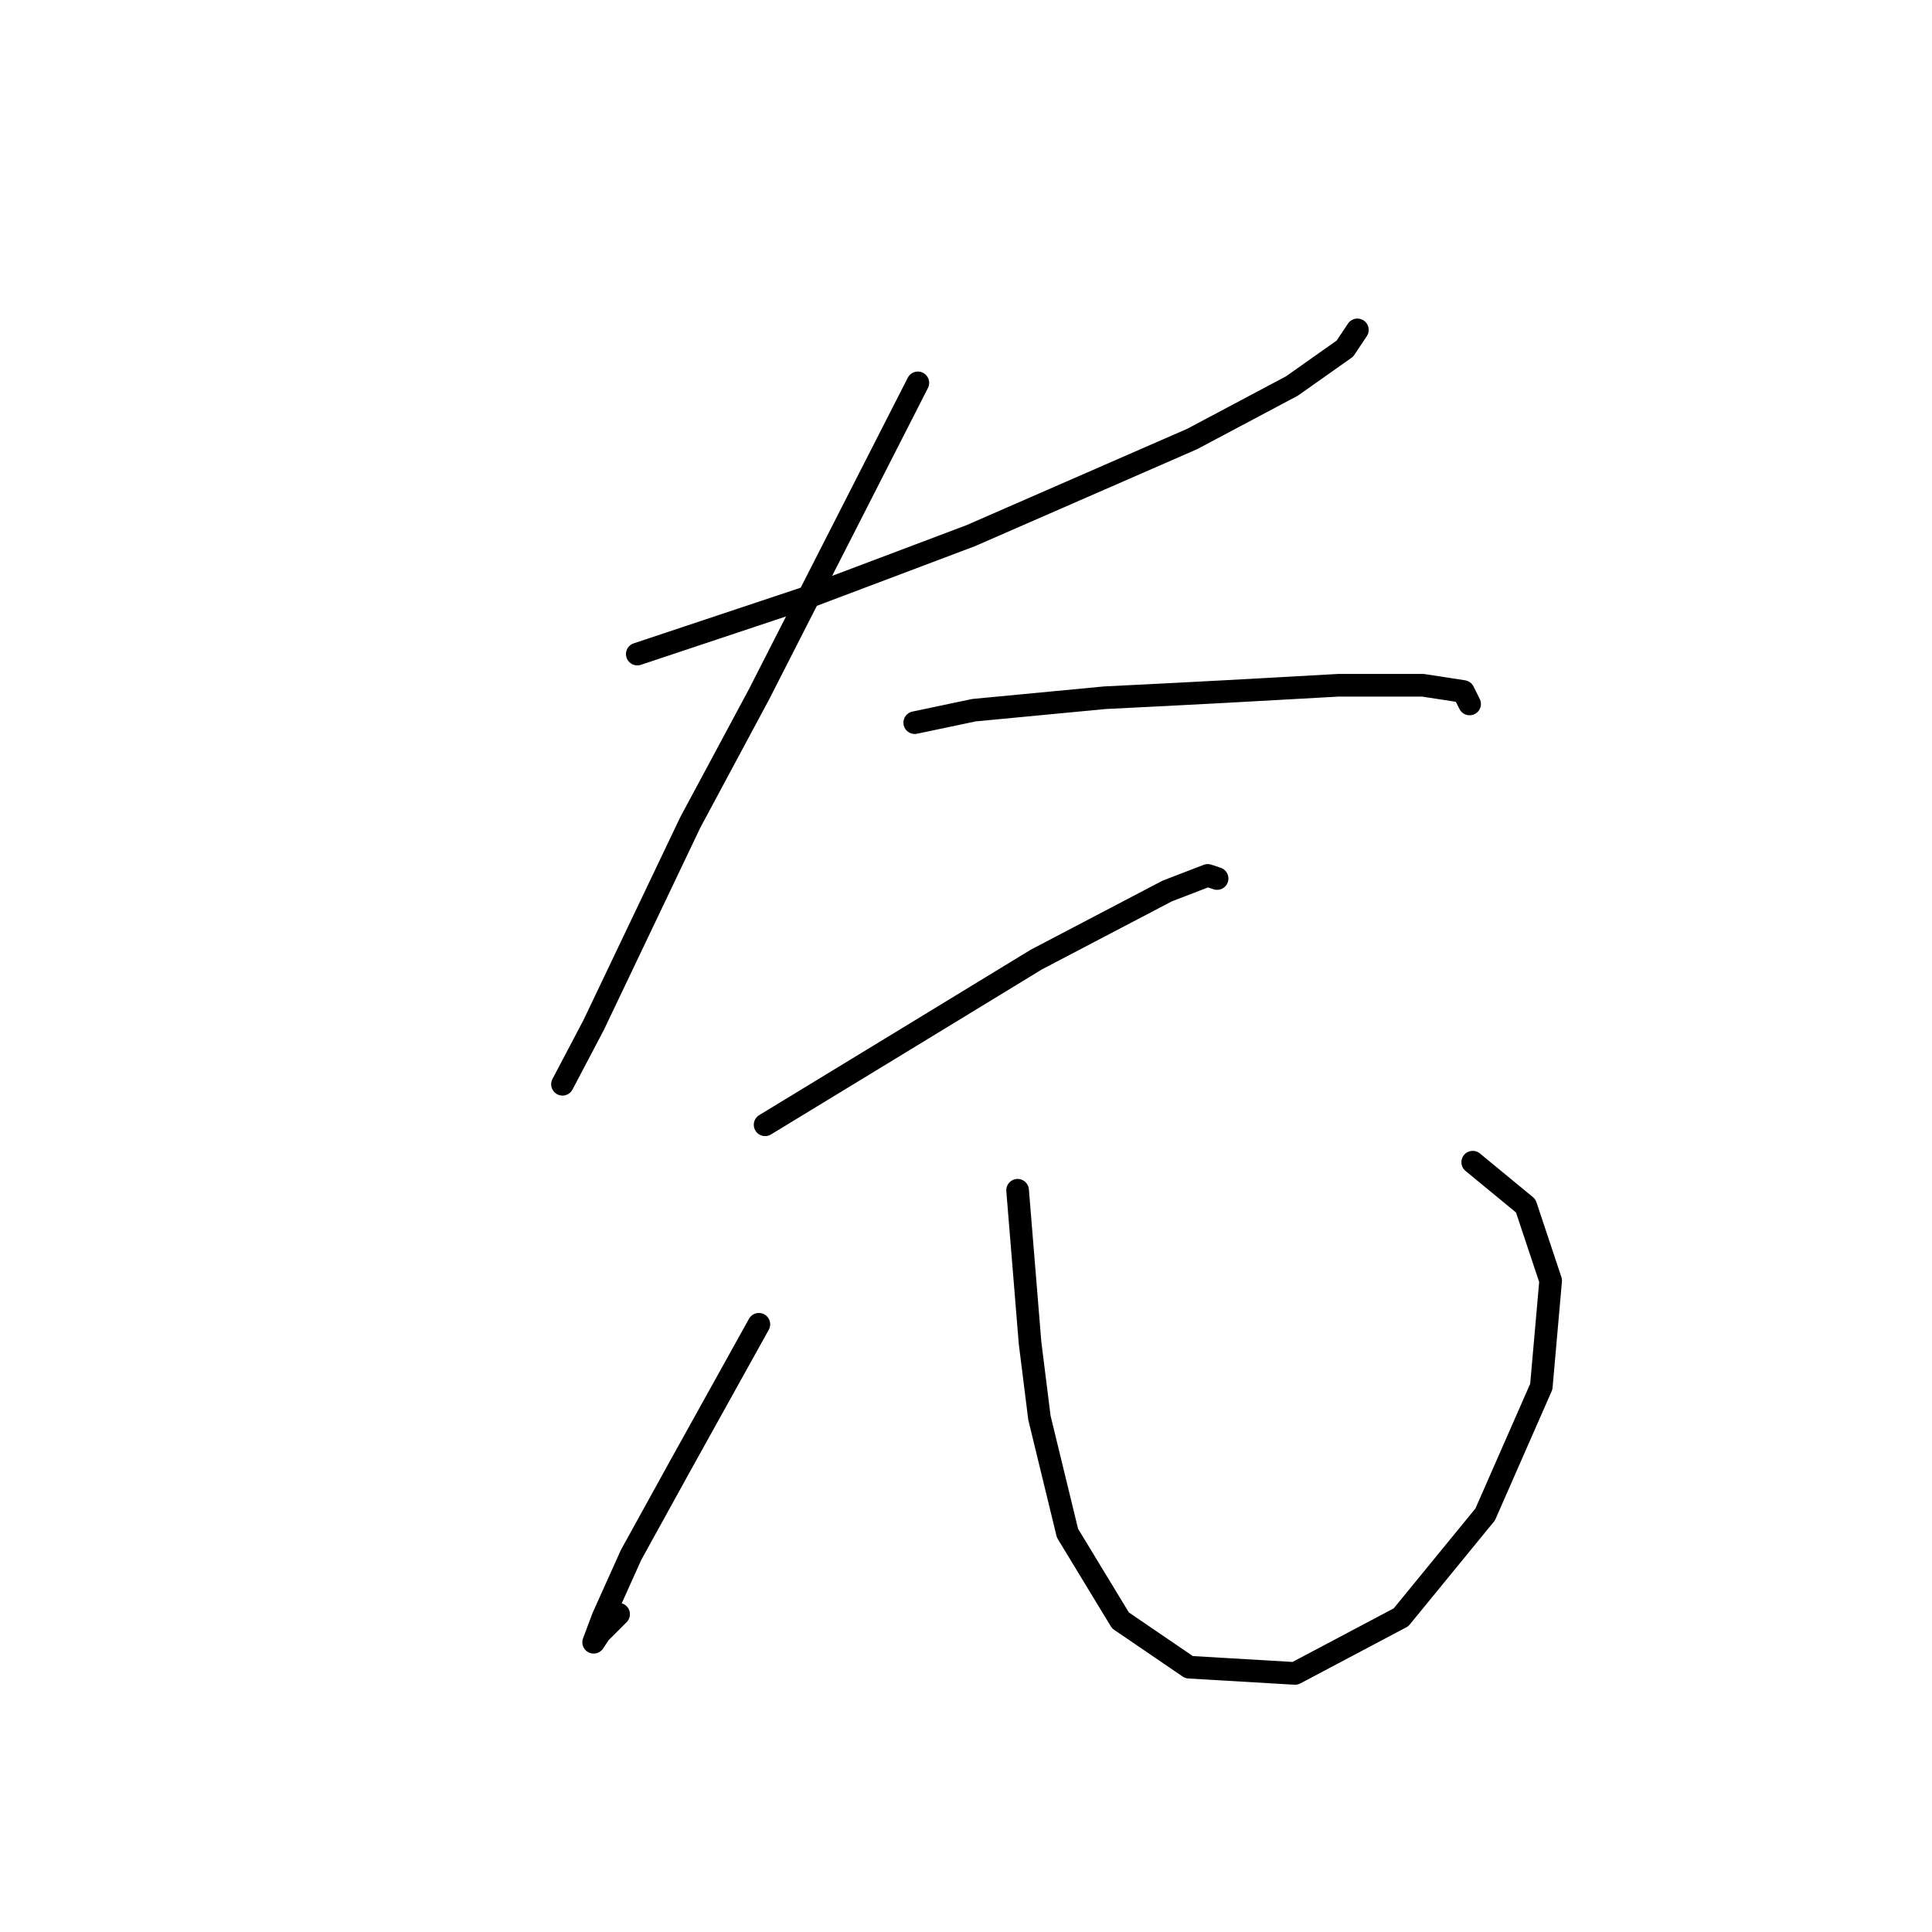 <?xml version="1.0" standalone="no"?>
    <svg width="256" height="256" xmlns="http://www.w3.org/2000/svg" version="1.1">
    <polyline stroke="black" stroke-width="3" stroke-linecap="round" fill="transparent" stroke-linejoin="round" points="84.445 86.669 95.597 82.952 106.75 79.234 128.641 70.973 157.968 58.169 171.186 51.147 178.208 46.19 179.86 43.712 179.86 43.712 " />
        <polyline stroke="black" stroke-width="3" stroke-linecap="round" fill="transparent" stroke-linejoin="round" points="121.62 50.734 100.554 92.039 91.467 108.974 78.662 135.822 74.532 143.67 74.532 143.67 " />
        <polyline stroke="black" stroke-width="3" stroke-linecap="round" fill="transparent" stroke-linejoin="round" points="121.207 95.756 129.055 94.104 146.403 92.452 154.664 92.039 162.512 91.626 177.381 90.8 188.534 90.8 193.903 91.626 194.729 93.278 194.729 93.278 " />
        <polyline stroke="black" stroke-width="3" stroke-linecap="round" fill="transparent" stroke-linejoin="round" points="101.38 149.04 110.88 143.257 120.38 137.474 137.316 127.148 154.664 118.061 160.033 115.996 161.272 116.409 161.272 116.409 " />
        <polyline stroke="black" stroke-width="3" stroke-linecap="round" fill="transparent" stroke-linejoin="round" points="100.554 175.475 90.228 194.062 83.619 206.041 79.902 214.302 78.662 217.606 79.489 216.367 81.967 213.889 81.967 213.889 " />
        <polyline stroke="black" stroke-width="3" stroke-linecap="round" fill="transparent" stroke-linejoin="round" points="134.837 157.714 136.489 177.953 137.729 187.866 141.446 203.149 148.468 214.715 157.555 220.911 171.599 221.737 185.642 214.302 196.795 200.671 204.23 183.736 205.469 169.692 202.164 159.779 195.143 153.996 195.143 153.996 " />
        </svg>